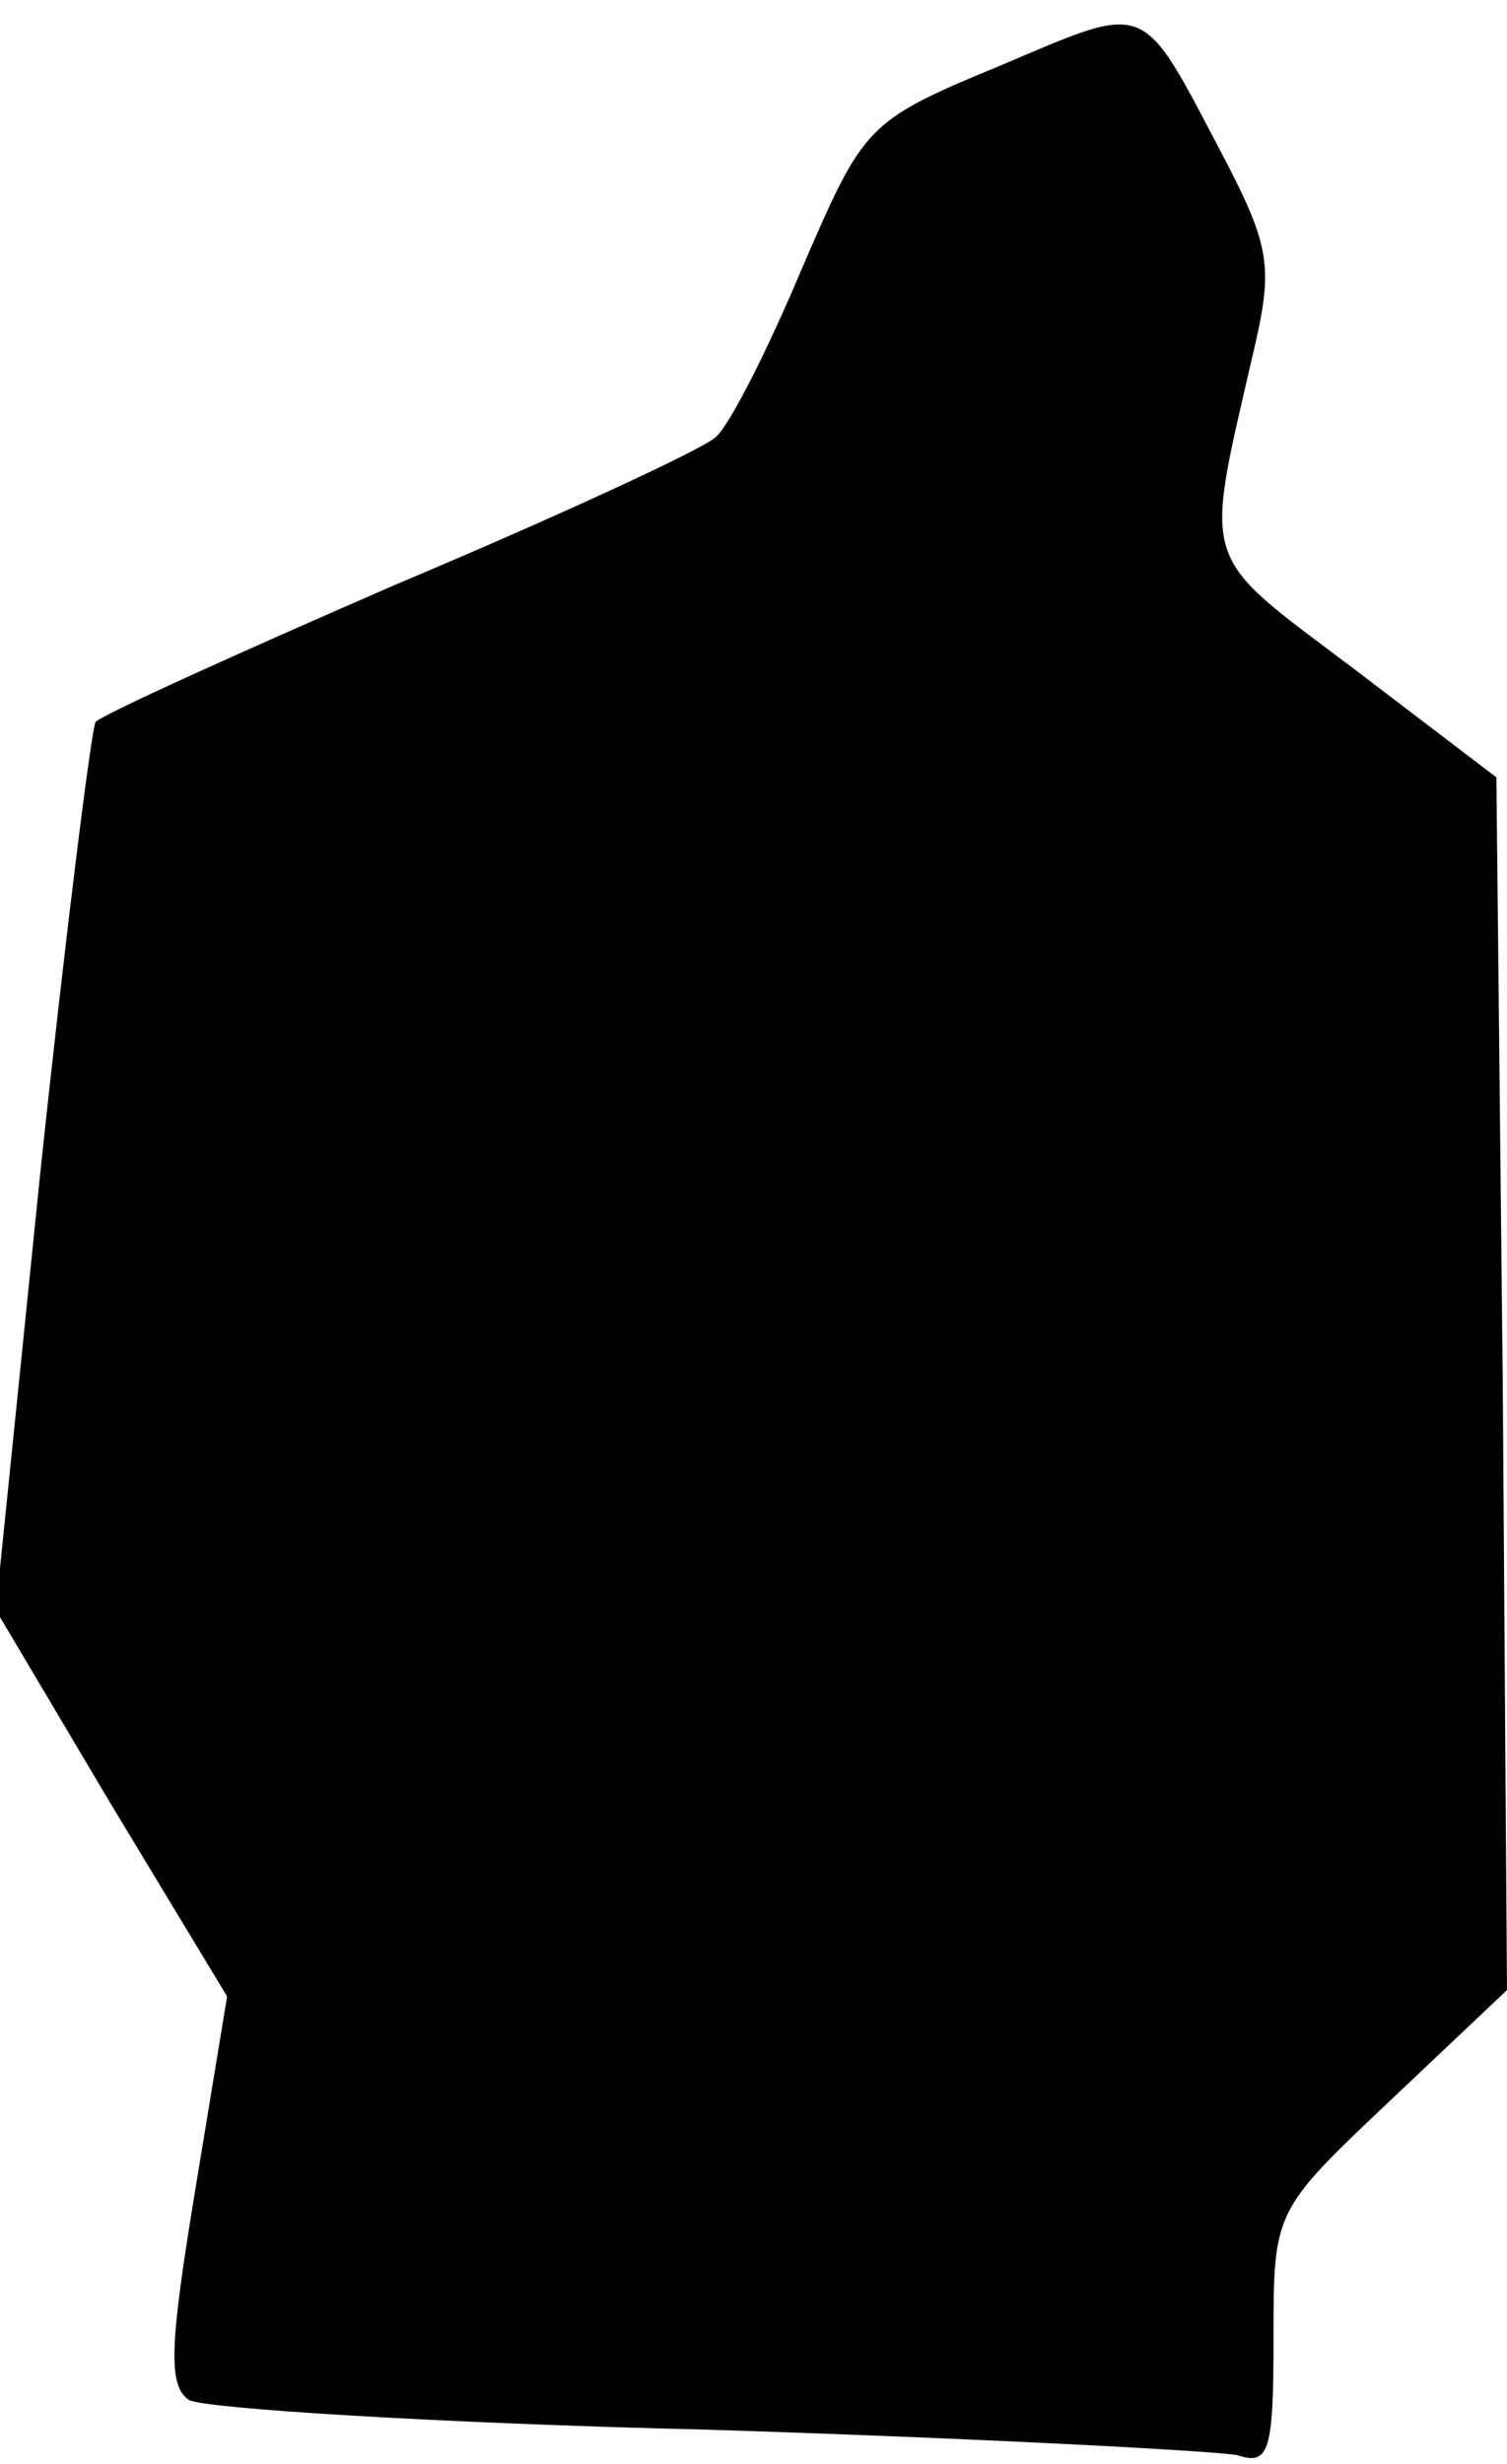 <?xml version="1.0" standalone="no"?>
<!DOCTYPE svg PUBLIC "-//W3C//DTD SVG 20010904//EN"
 "http://www.w3.org/TR/2001/REC-SVG-20010904/DTD/svg10.dtd">
<svg version="1.0" xmlns="http://www.w3.org/2000/svg"
 width="71pt" height="116pt" viewBox="0 0 71 116"
 preserveAspectRatio="xMidYMid meet">
<g transform="translate(0,116) scale(0.1,-0.1)"
fill="#000000" stroke="none">
<path fill="#000000" stroke="none" d="M471 1129 c-63 -26 -64 -28 -93 -95
-16 -38 -34 -74 -41 -80 -7 -6 -74 -37 -150 -69 -76 -33 -140 -62 -142 -65 -2
-4 -14 -99 -26 -212 l-21 -206 54 -91 55 -91 -15 -91 c-12 -73 -13 -92 -3 -99
7 -4 117 -11 245 -14 127 -4 239 -10 249 -12 15 -5 17 2 17 55 0 60 0 60 55
112 l55 52 -2 286 -3 285 -67 51 c-73 55 -71 47 -48 147 10 42 9 51 -14 95
-39 74 -34 72 -105 42z"/>
</g>
</svg>
